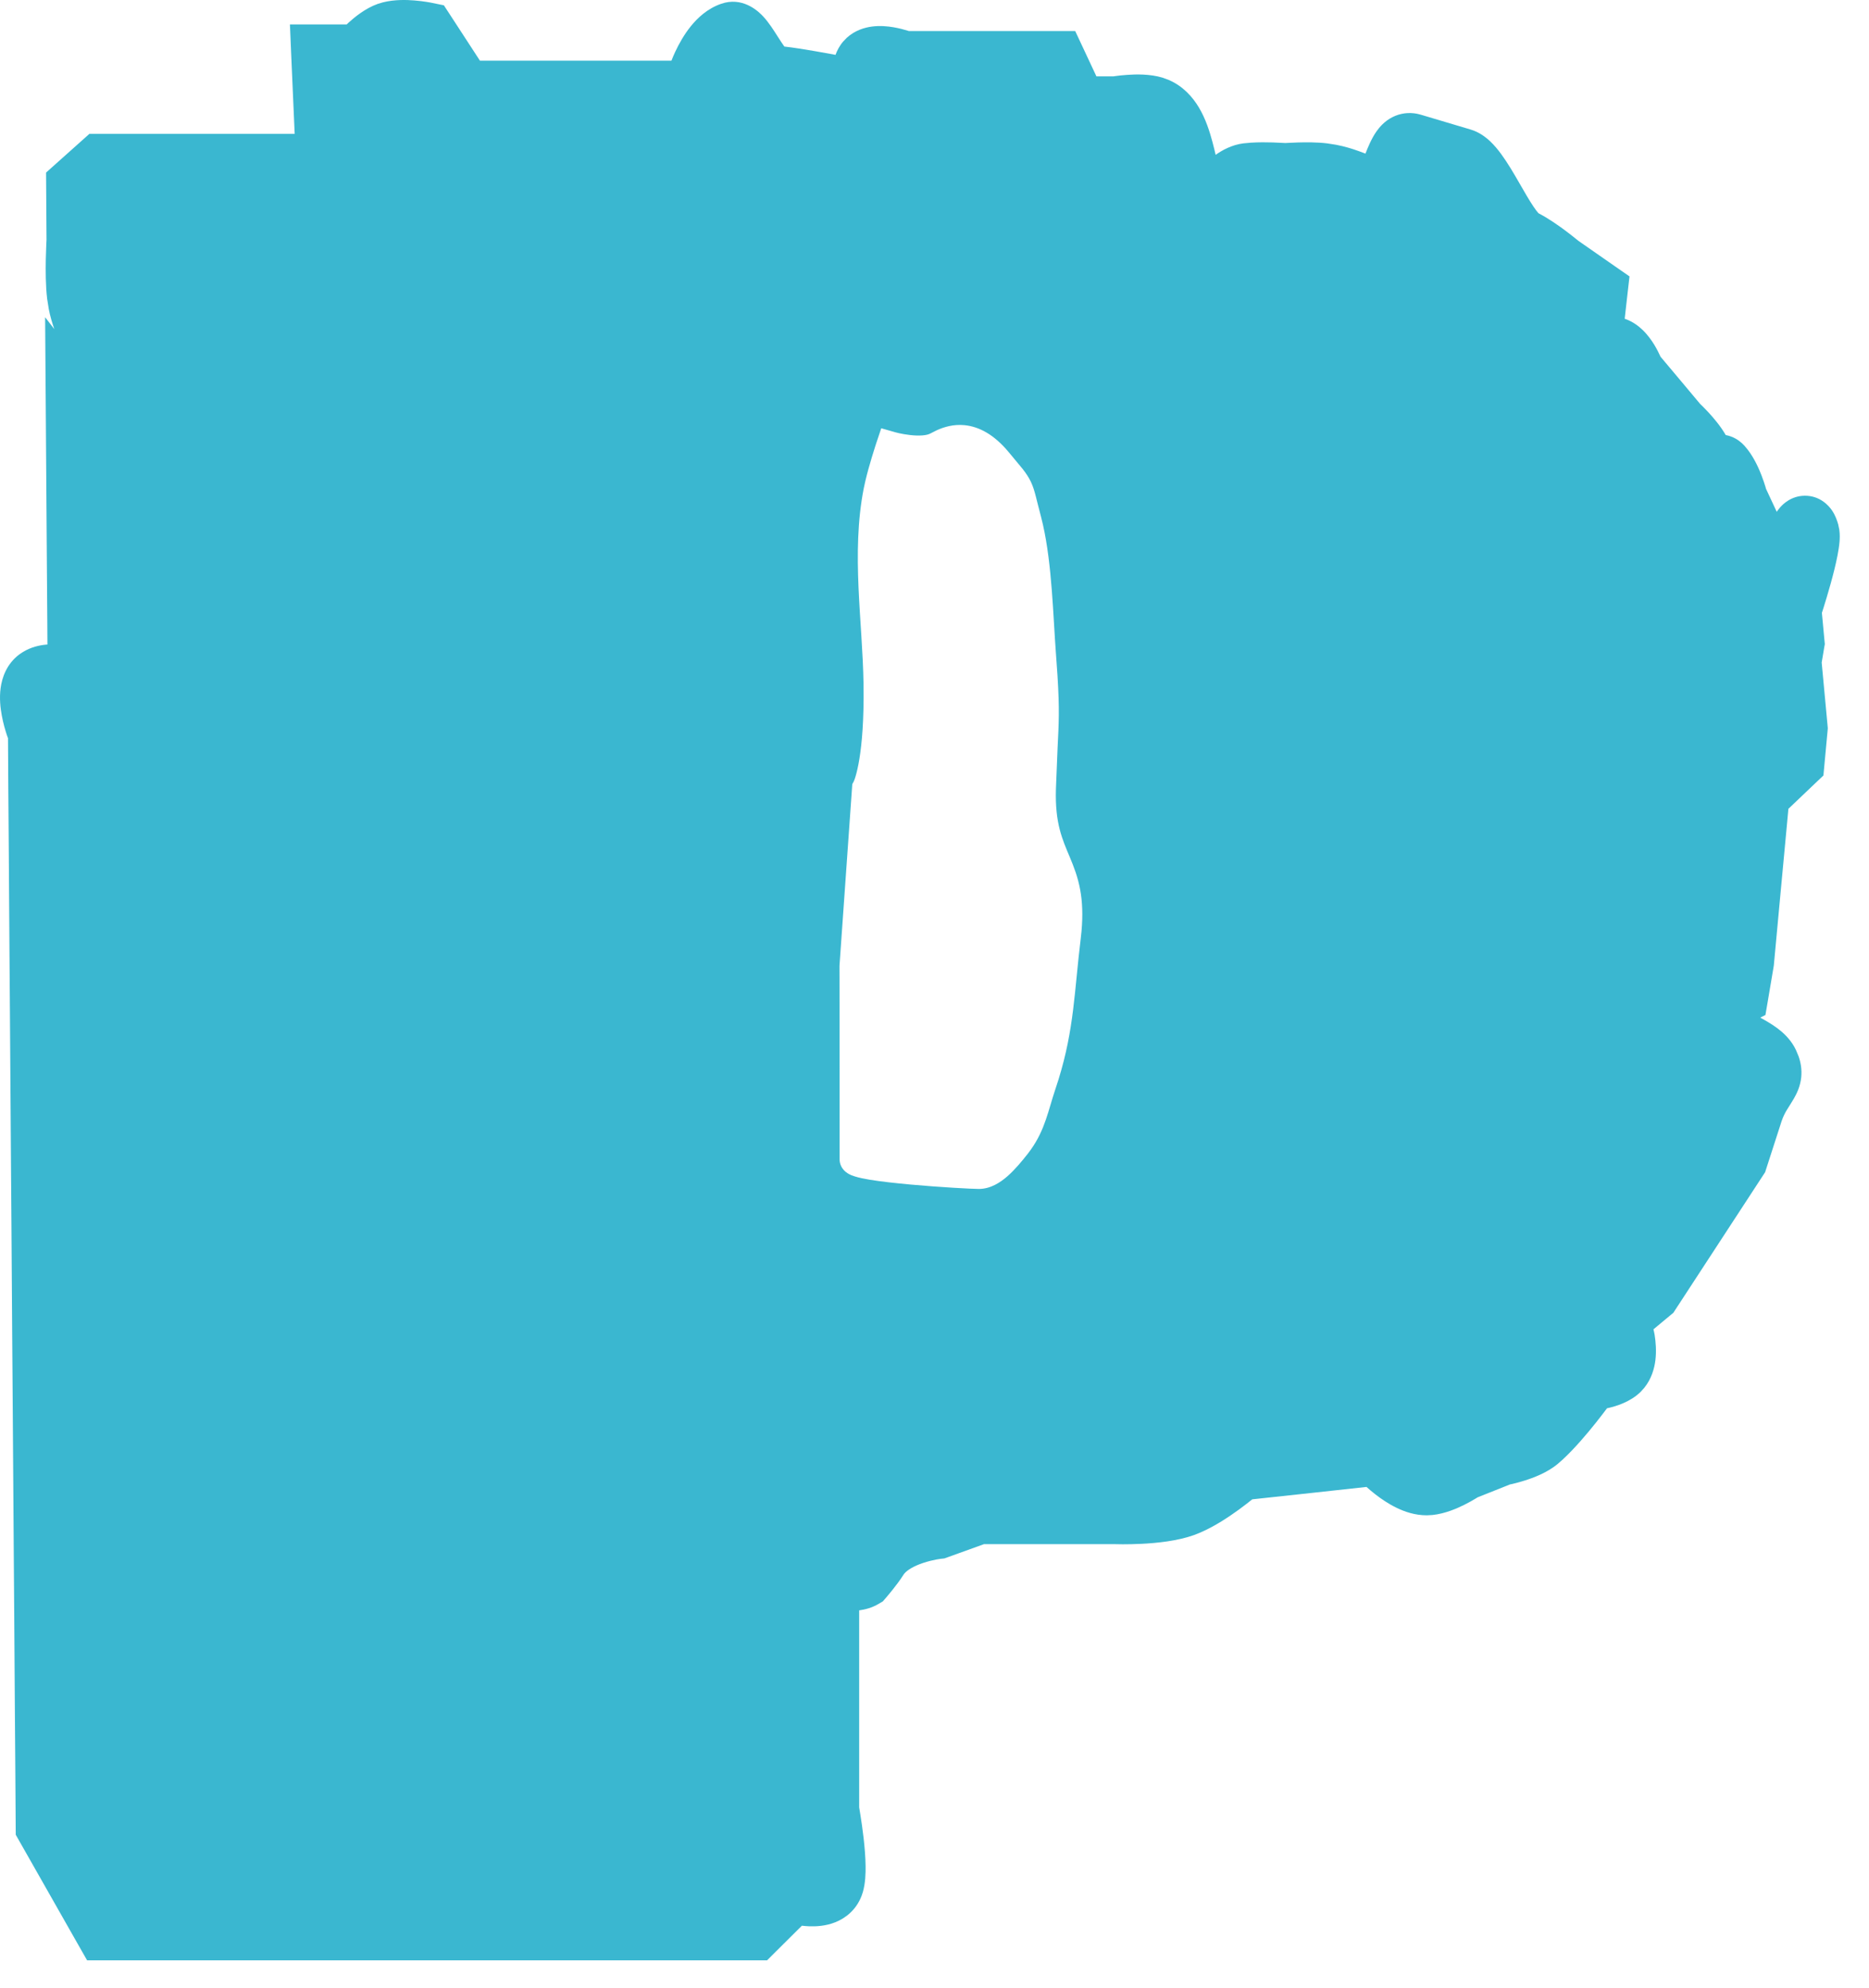 <svg width="63" height="67" viewBox="0 0 63 67" fill="none" xmlns="http://www.w3.org/2000/svg">
<path d="M13.966 0.015C14.128 0.028 14.271 0.047 14.372 0.063C14.423 0.071 14.465 0.078 14.496 0.084C14.511 0.087 14.525 0.089 14.534 0.091C14.539 0.092 14.543 0.092 14.546 0.093C14.547 0.093 14.549 0.094 14.55 0.094L14.552 0.095H14.553L14.962 0.179L15.19 0.528L16.179 2.047H22.632C22.67 1.953 22.71 1.852 22.758 1.751C22.884 1.481 23.058 1.167 23.287 0.883C23.512 0.605 23.842 0.292 24.299 0.131L24.438 0.09C25.118 -0.068 25.598 0.418 25.723 0.552C25.919 0.762 26.09 1.036 26.202 1.212C26.303 1.371 26.378 1.484 26.439 1.569C26.601 1.587 26.778 1.612 26.941 1.637C27.258 1.686 27.628 1.75 27.975 1.814C28.038 1.825 28.101 1.837 28.163 1.849C28.217 1.702 28.298 1.543 28.425 1.396L28.542 1.275C28.823 1.017 29.155 0.926 29.392 0.895C29.665 0.859 29.925 0.886 30.115 0.918C30.314 0.952 30.49 1.001 30.612 1.039C30.62 1.042 30.628 1.045 30.636 1.047H36.243L36.513 1.623L36.958 2.574H37.529C37.551 2.571 37.577 2.566 37.605 2.563C37.705 2.549 37.843 2.533 38.001 2.523C38.281 2.503 38.757 2.489 39.181 2.616L39.398 2.696C39.882 2.905 40.203 3.273 40.411 3.621C40.642 4.007 40.776 4.437 40.866 4.773C40.918 4.964 40.949 5.103 40.977 5.219C41.182 5.072 41.515 4.882 41.912 4.832L42.168 4.809C42.428 4.792 42.696 4.795 42.898 4.801C43.039 4.805 43.163 4.812 43.252 4.817C43.279 4.819 43.303 4.82 43.323 4.821C43.343 4.82 43.368 4.819 43.395 4.817C43.483 4.812 43.608 4.806 43.749 4.802C44.017 4.794 44.401 4.792 44.73 4.832L45.038 4.88C45.328 4.936 45.57 5.011 45.791 5.09C45.879 5.121 45.956 5.15 46.027 5.177C46.098 4.996 46.222 4.679 46.399 4.428C46.5 4.285 46.67 4.083 46.937 3.948C47.199 3.815 47.49 3.779 47.773 3.836L47.893 3.866L49.571 4.366L49.677 4.402C49.915 4.495 50.098 4.639 50.221 4.754C50.369 4.893 50.498 5.051 50.605 5.198C50.819 5.49 51.025 5.842 51.199 6.145C51.387 6.47 51.543 6.745 51.69 6.963C51.761 7.07 51.816 7.139 51.853 7.18C51.855 7.182 51.857 7.185 51.859 7.187C52.194 7.361 52.539 7.604 52.779 7.784C52.914 7.885 53.031 7.977 53.113 8.044C53.155 8.077 53.189 8.105 53.213 8.124L53.215 8.125L54.437 8.976L54.927 9.316L54.859 9.91L54.765 10.743C55.031 10.834 55.231 10.989 55.364 11.116C55.538 11.283 55.668 11.468 55.758 11.614C55.85 11.765 55.92 11.907 55.966 12.009C55.968 12.013 55.969 12.017 55.971 12.021L56.608 12.779L57.304 13.61C57.32 13.625 57.341 13.645 57.364 13.668C57.424 13.728 57.507 13.812 57.598 13.91C57.759 14.085 58.001 14.367 58.17 14.663L58.173 14.664C58.426 14.712 58.607 14.838 58.717 14.939L58.804 15.027L58.909 15.153C59.145 15.458 59.298 15.817 59.383 16.039C59.438 16.183 59.48 16.313 59.509 16.406C59.517 16.431 59.523 16.455 59.528 16.475L59.89 17.251C59.923 17.202 59.961 17.151 60.004 17.102C60.093 17 60.372 16.714 60.832 16.709C61.35 16.704 61.647 17.047 61.755 17.207C61.869 17.376 61.928 17.556 61.963 17.679L61.999 17.854C62.023 18.024 62.013 18.177 62.006 18.266C61.993 18.415 61.967 18.574 61.938 18.724C61.88 19.025 61.793 19.367 61.707 19.675C61.62 19.987 61.531 20.282 61.463 20.499C61.445 20.558 61.427 20.611 61.412 20.657L61.498 21.579L61.511 21.709L61.488 21.837L61.405 22.332L61.498 23.329L61.603 24.454L61.611 24.547L61.603 24.64L61.498 25.765L61.464 26.138L61.192 26.396L60.283 27.262L60.213 28.015L60.108 29.14L60.003 30.265L59.794 32.515L59.79 32.552L59.784 32.589L59.594 33.714L59.509 34.211L59.335 34.298C59.345 34.303 59.354 34.31 59.364 34.316C59.509 34.397 59.727 34.519 59.925 34.668C60.102 34.802 60.314 34.995 60.474 35.269L60.538 35.392L60.625 35.6C60.701 35.815 60.741 36.051 60.716 36.306C60.684 36.628 60.555 36.877 60.466 37.031C60.269 37.371 60.172 37.456 60.056 37.783L59.54 39.381L59.499 39.509L59.426 39.621L56.488 44.121L56.407 44.246L56.292 44.342L55.735 44.805C55.747 44.863 55.763 44.923 55.773 44.985C55.811 45.224 55.838 45.53 55.8 45.845C55.767 46.115 55.674 46.47 55.423 46.78L55.305 46.911C54.948 47.263 54.459 47.399 54.228 47.454C54.208 47.459 54.189 47.462 54.17 47.466C54.067 47.602 53.939 47.771 53.794 47.953C53.492 48.332 53.08 48.82 52.68 49.19L52.51 49.34C52.145 49.646 51.665 49.818 51.383 49.906C51.223 49.956 51.079 49.993 50.976 50.018C50.947 50.024 50.921 50.029 50.898 50.034L49.806 50.469C49.788 50.48 49.767 50.494 49.745 50.507C49.652 50.564 49.519 50.64 49.365 50.717C49.132 50.834 48.727 51.017 48.288 51.064L48.098 51.074C47.696 51.077 47.339 50.95 47.071 50.819C46.797 50.686 46.551 50.517 46.356 50.365C46.247 50.28 46.148 50.196 46.062 50.118L44.222 50.319L42.211 50.536C42.093 50.631 41.937 50.753 41.759 50.883C41.425 51.126 40.947 51.446 40.461 51.655L40.253 51.738C39.681 51.944 38.98 52.01 38.493 52.035C38.236 52.048 38.008 52.051 37.845 52.051C37.763 52.051 37.697 52.049 37.649 52.048L37.593 52.047H33.167L31.947 52.487L31.832 52.528L31.711 52.541H31.712C31.707 52.542 31.697 52.543 31.684 52.545C31.656 52.549 31.611 52.556 31.555 52.566C31.441 52.588 31.286 52.624 31.122 52.678C30.794 52.787 30.586 52.92 30.489 53.031L30.455 53.077C30.337 53.265 30.181 53.467 30.073 53.602C30.016 53.673 29.964 53.735 29.927 53.779C29.908 53.801 29.893 53.819 29.882 53.832C29.877 53.838 29.872 53.844 29.869 53.848C29.868 53.849 29.866 53.851 29.865 53.852L29.864 53.854H29.863V53.855L29.759 53.975L29.621 54.057C29.392 54.194 29.154 54.252 28.961 54.278V60.919C28.961 60.921 28.962 60.923 28.962 60.925C28.972 60.984 28.986 61.068 29.002 61.17C29.034 61.373 29.076 61.652 29.11 61.952C29.144 62.249 29.173 62.586 29.177 62.898C29.18 63.132 29.173 63.47 29.084 63.777L29.04 63.906C28.858 64.378 28.5 64.656 28.148 64.794C27.826 64.921 27.504 64.935 27.275 64.927C27.19 64.924 27.108 64.916 27.03 64.907L26.148 65.783L25.857 66.074H2.936L2.648 65.569L0.66 62.069L0.531 61.842L0.529 61.581L0.517 59.737L0.503 57.894L0.478 54.206L0.464 52.362L0.451 50.519L0.438 48.675L0.425 46.831L0.411 44.987L0.386 41.3L0.372 39.456L0.359 37.612L0.346 35.769L0.333 33.925L0.319 32.081L0.294 28.394L0.28 26.55L0.27 24.881C0.259 24.852 0.247 24.821 0.235 24.787C0.18 24.621 0.109 24.384 0.061 24.12C0.013 23.867 -0.025 23.532 0.021 23.191C0.067 22.849 0.217 22.378 0.66 22.051L0.776 21.974C1.048 21.809 1.331 21.749 1.545 21.728C1.563 21.726 1.581 21.725 1.599 21.724L1.595 21.019L1.581 19.175L1.568 17.331L1.555 15.487L1.542 13.644L1.521 10.693L1.831 11.093C1.758 10.886 1.692 10.663 1.645 10.421L1.589 10.068C1.538 9.638 1.536 9.119 1.544 8.739C1.548 8.543 1.554 8.371 1.56 8.247C1.562 8.185 1.565 8.135 1.567 8.1C1.568 8.092 1.568 8.085 1.568 8.079L1.556 6.269L1.553 5.817L1.889 5.516L2.729 4.766L3.013 4.512H9.933L9.817 1.867L9.773 0.824H11.686C11.705 0.806 11.724 0.786 11.744 0.768C11.944 0.587 12.309 0.281 12.734 0.131L12.904 0.08C13.304 -0.022 13.719 -0.005 13.966 0.015ZM32.505 14.33C32.138 14.296 31.822 14.391 31.579 14.501L31.361 14.611C31.245 14.677 30.994 14.7 30.674 14.663C30.532 14.647 30.401 14.623 30.307 14.602C30.26 14.591 30.223 14.582 30.198 14.575C30.186 14.572 30.177 14.57 30.171 14.569L30.165 14.566L29.705 14.435L29.553 14.889V14.89L29.552 14.892C29.551 14.894 29.55 14.897 29.549 14.9C29.547 14.908 29.543 14.918 29.539 14.931C29.53 14.957 29.517 14.996 29.502 15.044C29.471 15.14 29.429 15.274 29.383 15.428C29.315 15.655 29.235 15.934 29.173 16.196L29.117 16.45C28.898 17.558 28.892 18.692 28.939 19.798C28.989 20.933 29.09 21.978 29.108 23.056L29.11 23.536C29.105 24.605 29.022 25.309 28.939 25.745C28.892 25.994 28.845 26.155 28.814 26.247C28.798 26.293 28.786 26.321 28.78 26.335L28.775 26.345L28.729 26.43L28.721 26.539L28.298 32.539L28.297 32.558V32.683C28.297 32.752 28.298 32.854 28.298 32.981C28.298 33.233 28.299 33.587 28.299 33.989C28.3 34.794 28.3 35.794 28.3 36.574L28.301 39.074C28.301 39.234 28.371 39.353 28.429 39.422C28.484 39.487 28.545 39.53 28.584 39.554C28.663 39.602 28.749 39.632 28.814 39.652C28.952 39.696 29.13 39.732 29.316 39.763C29.695 39.826 30.194 39.88 30.695 39.926C31.694 40.017 32.763 40.074 32.996 40.074C33.392 40.074 33.724 39.852 33.961 39.644C34.21 39.425 34.444 39.143 34.648 38.883L34.749 38.747C35.232 38.068 35.339 37.41 35.567 36.734L35.681 36.383C36.212 34.661 36.21 33.43 36.429 31.635L36.455 31.391C36.505 30.836 36.483 30.389 36.412 29.999C36.332 29.555 36.192 29.205 36.061 28.891C35.81 28.292 35.557 27.753 35.593 26.59L35.648 25.231C35.691 24.349 35.717 23.933 35.647 22.792L35.592 22.01C35.499 20.77 35.461 19.029 35.155 17.683L35.091 17.419C35.005 17.098 34.963 16.915 34.913 16.723C34.868 16.549 34.822 16.394 34.749 16.24C34.68 16.094 34.588 15.956 34.465 15.798L33.99 15.226C33.511 14.655 33.01 14.377 32.505 14.33Z" fill="#3AB7D0"/>
</svg>
